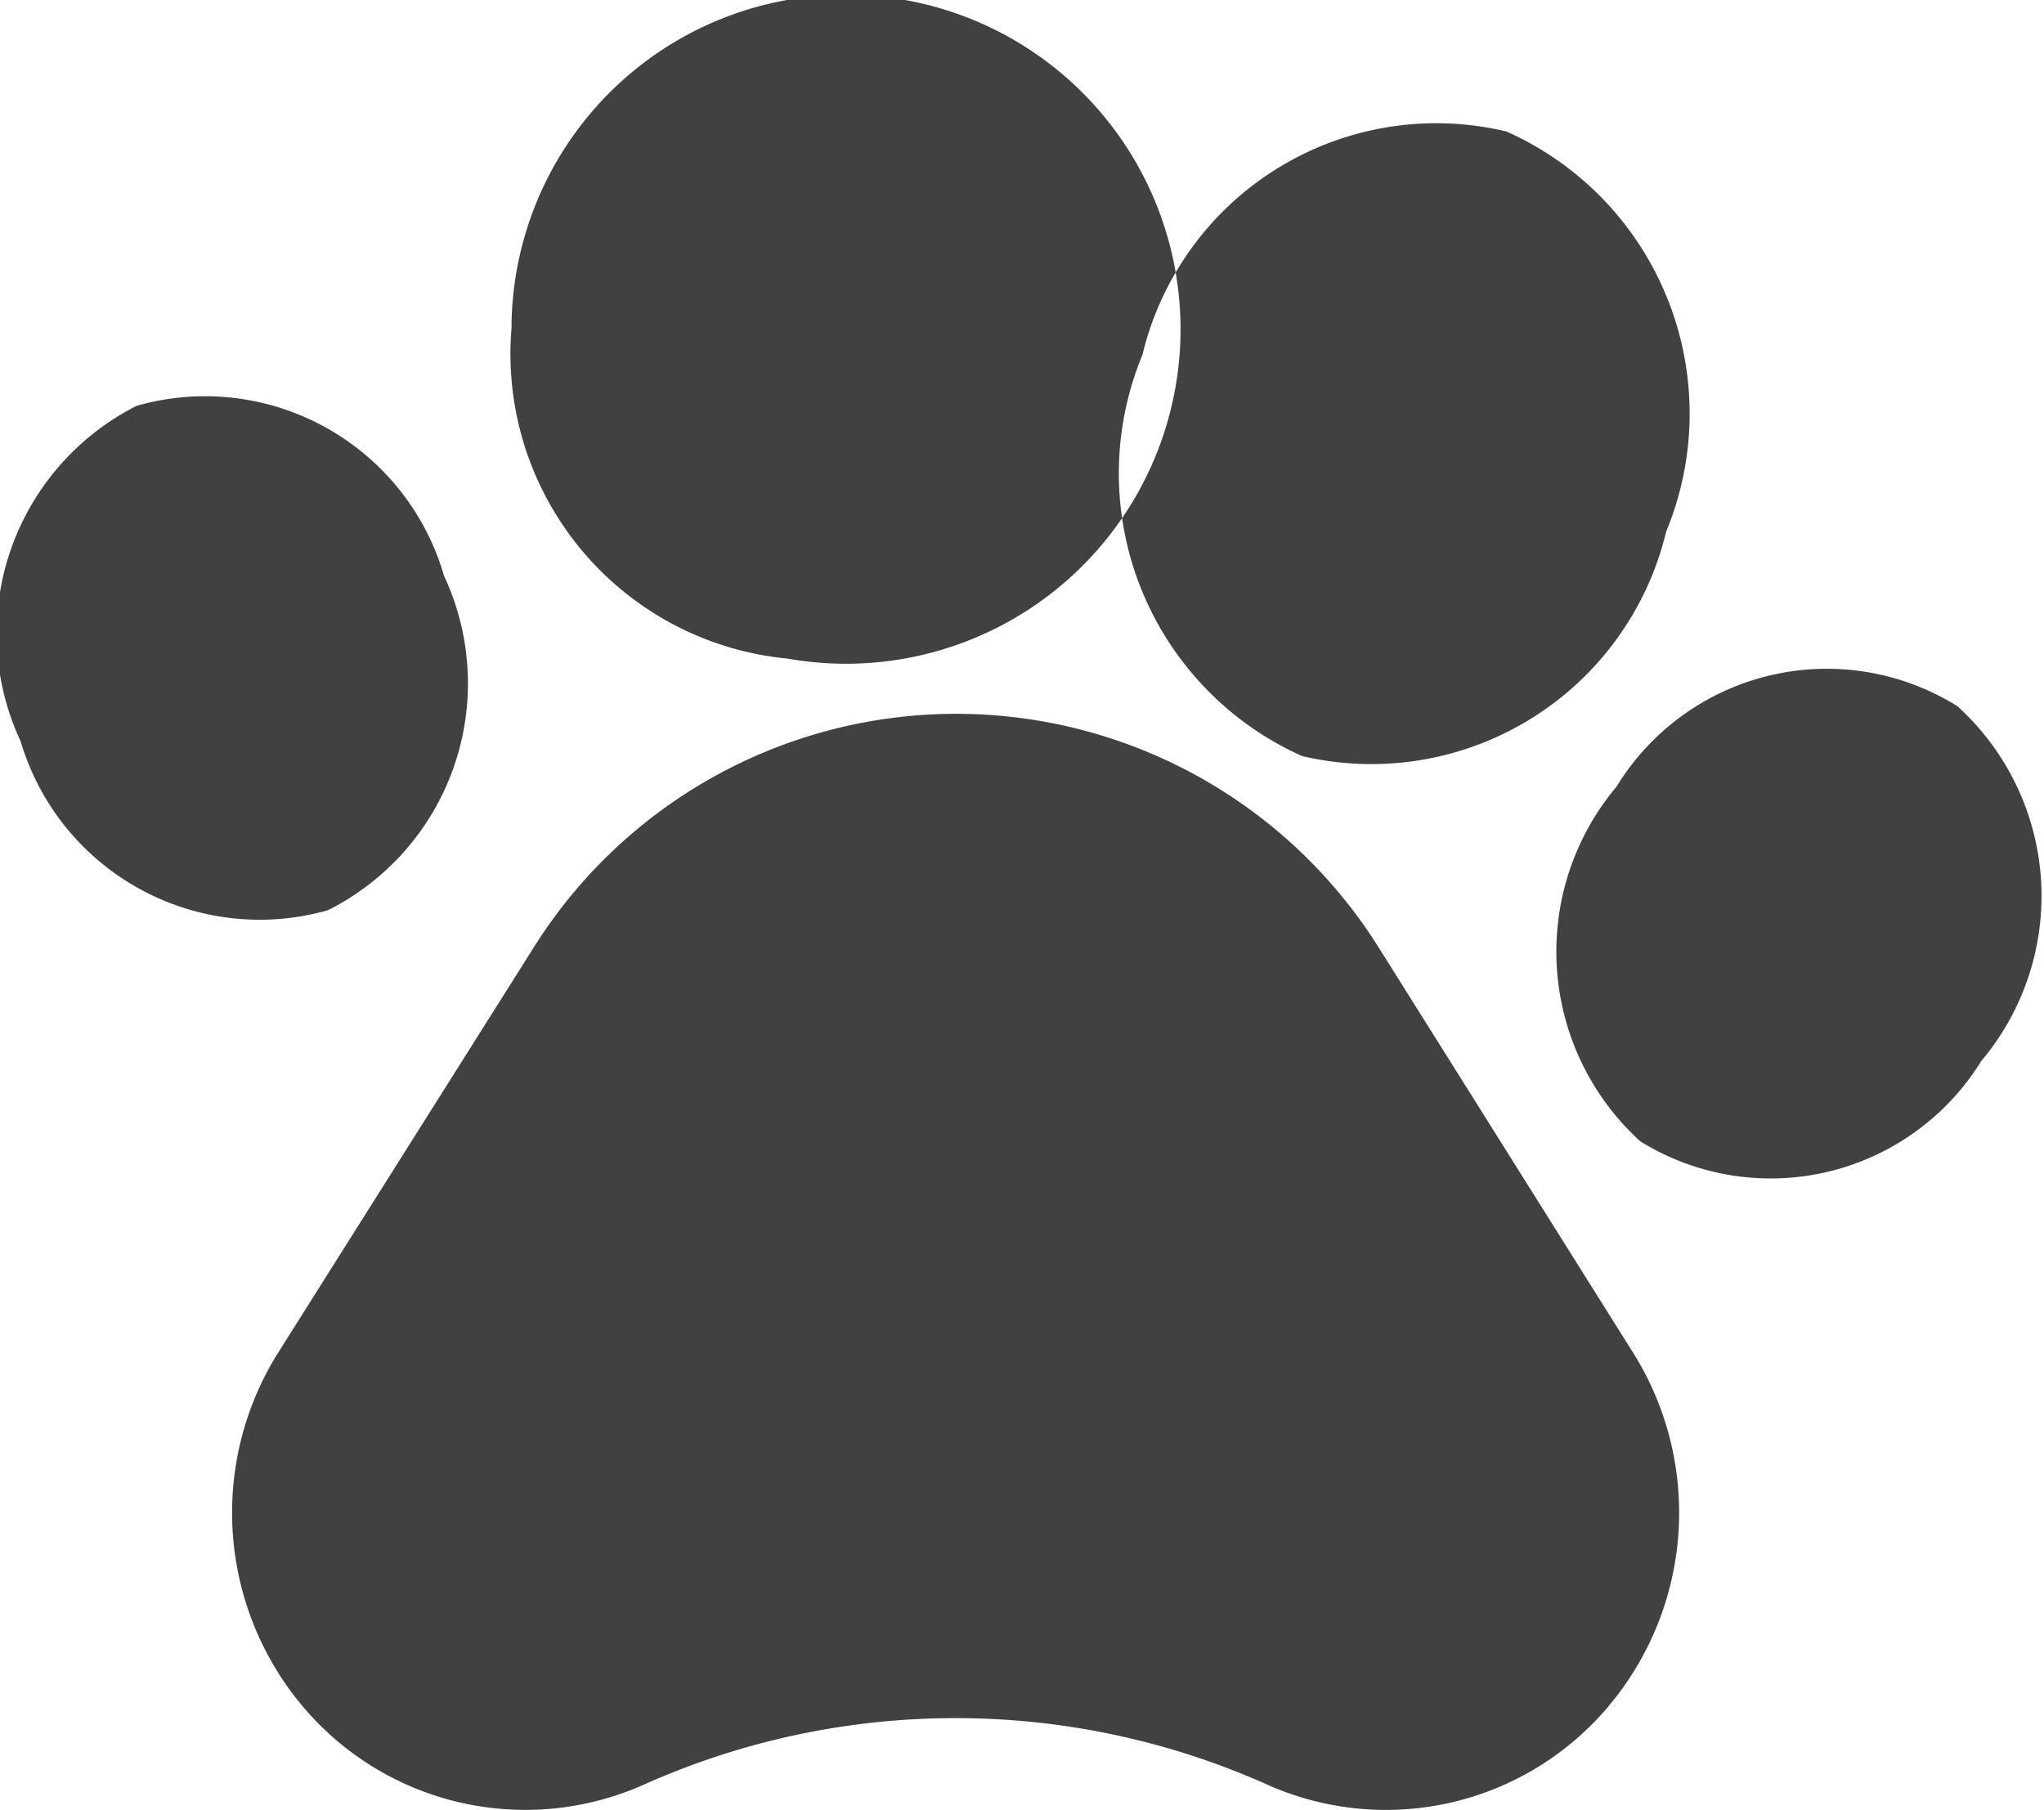 <svg xmlns="http://www.w3.org/2000/svg" width="25.041" height="22.179" viewBox="0 0 18.031 15.97">
<defs>
    <style>
      .cls-1 {
        fill: #414141;
        fill-rule: evenodd;
      }
    </style>
  </defs>
  <path id="Forma_1" data-name="Forma 1" class="cls-1" d="M168.169,1131.37a4.4,4.4,0,0,0-7.468,0l-2.245,3.56a2.655,2.655,0,0,0,.211,3.12,2.567,2.567,0,0,0,3,.7h0a6.736,6.736,0,0,1,5.525,0,2.566,2.566,0,0,0,3-.7,2.654,2.654,0,0,0,.212-3.12Zm-9.276-.34a2.239,2.239,0,0,0,1.024-2.95,2.195,2.195,0,0,0-2.711-1.5,2.249,2.249,0,0,0-1.024,2.96A2.2,2.2,0,0,0,158.893,1131.03Zm4.053-2.22a2.951,2.951,0,1,0-2.434-2.91A2.7,2.7,0,0,0,162.946,1128.81Zm4.54,0.86a2.674,2.674,0,0,0,3.212-1.98,2.724,2.724,0,0,0-1.409-3.53,2.666,2.666,0,0,0-3.211,1.97A2.732,2.732,0,0,0,167.486,1129.67Zm5.781-.44a2.175,2.175,0,0,0-3.007.71,2.261,2.261,0,0,0,.211,3.13,2.184,2.184,0,0,0,3.007-.71A2.26,2.26,0,0,0,173.267,1129.23Z" transform="translate(-156 -1123)"/>
</svg>
